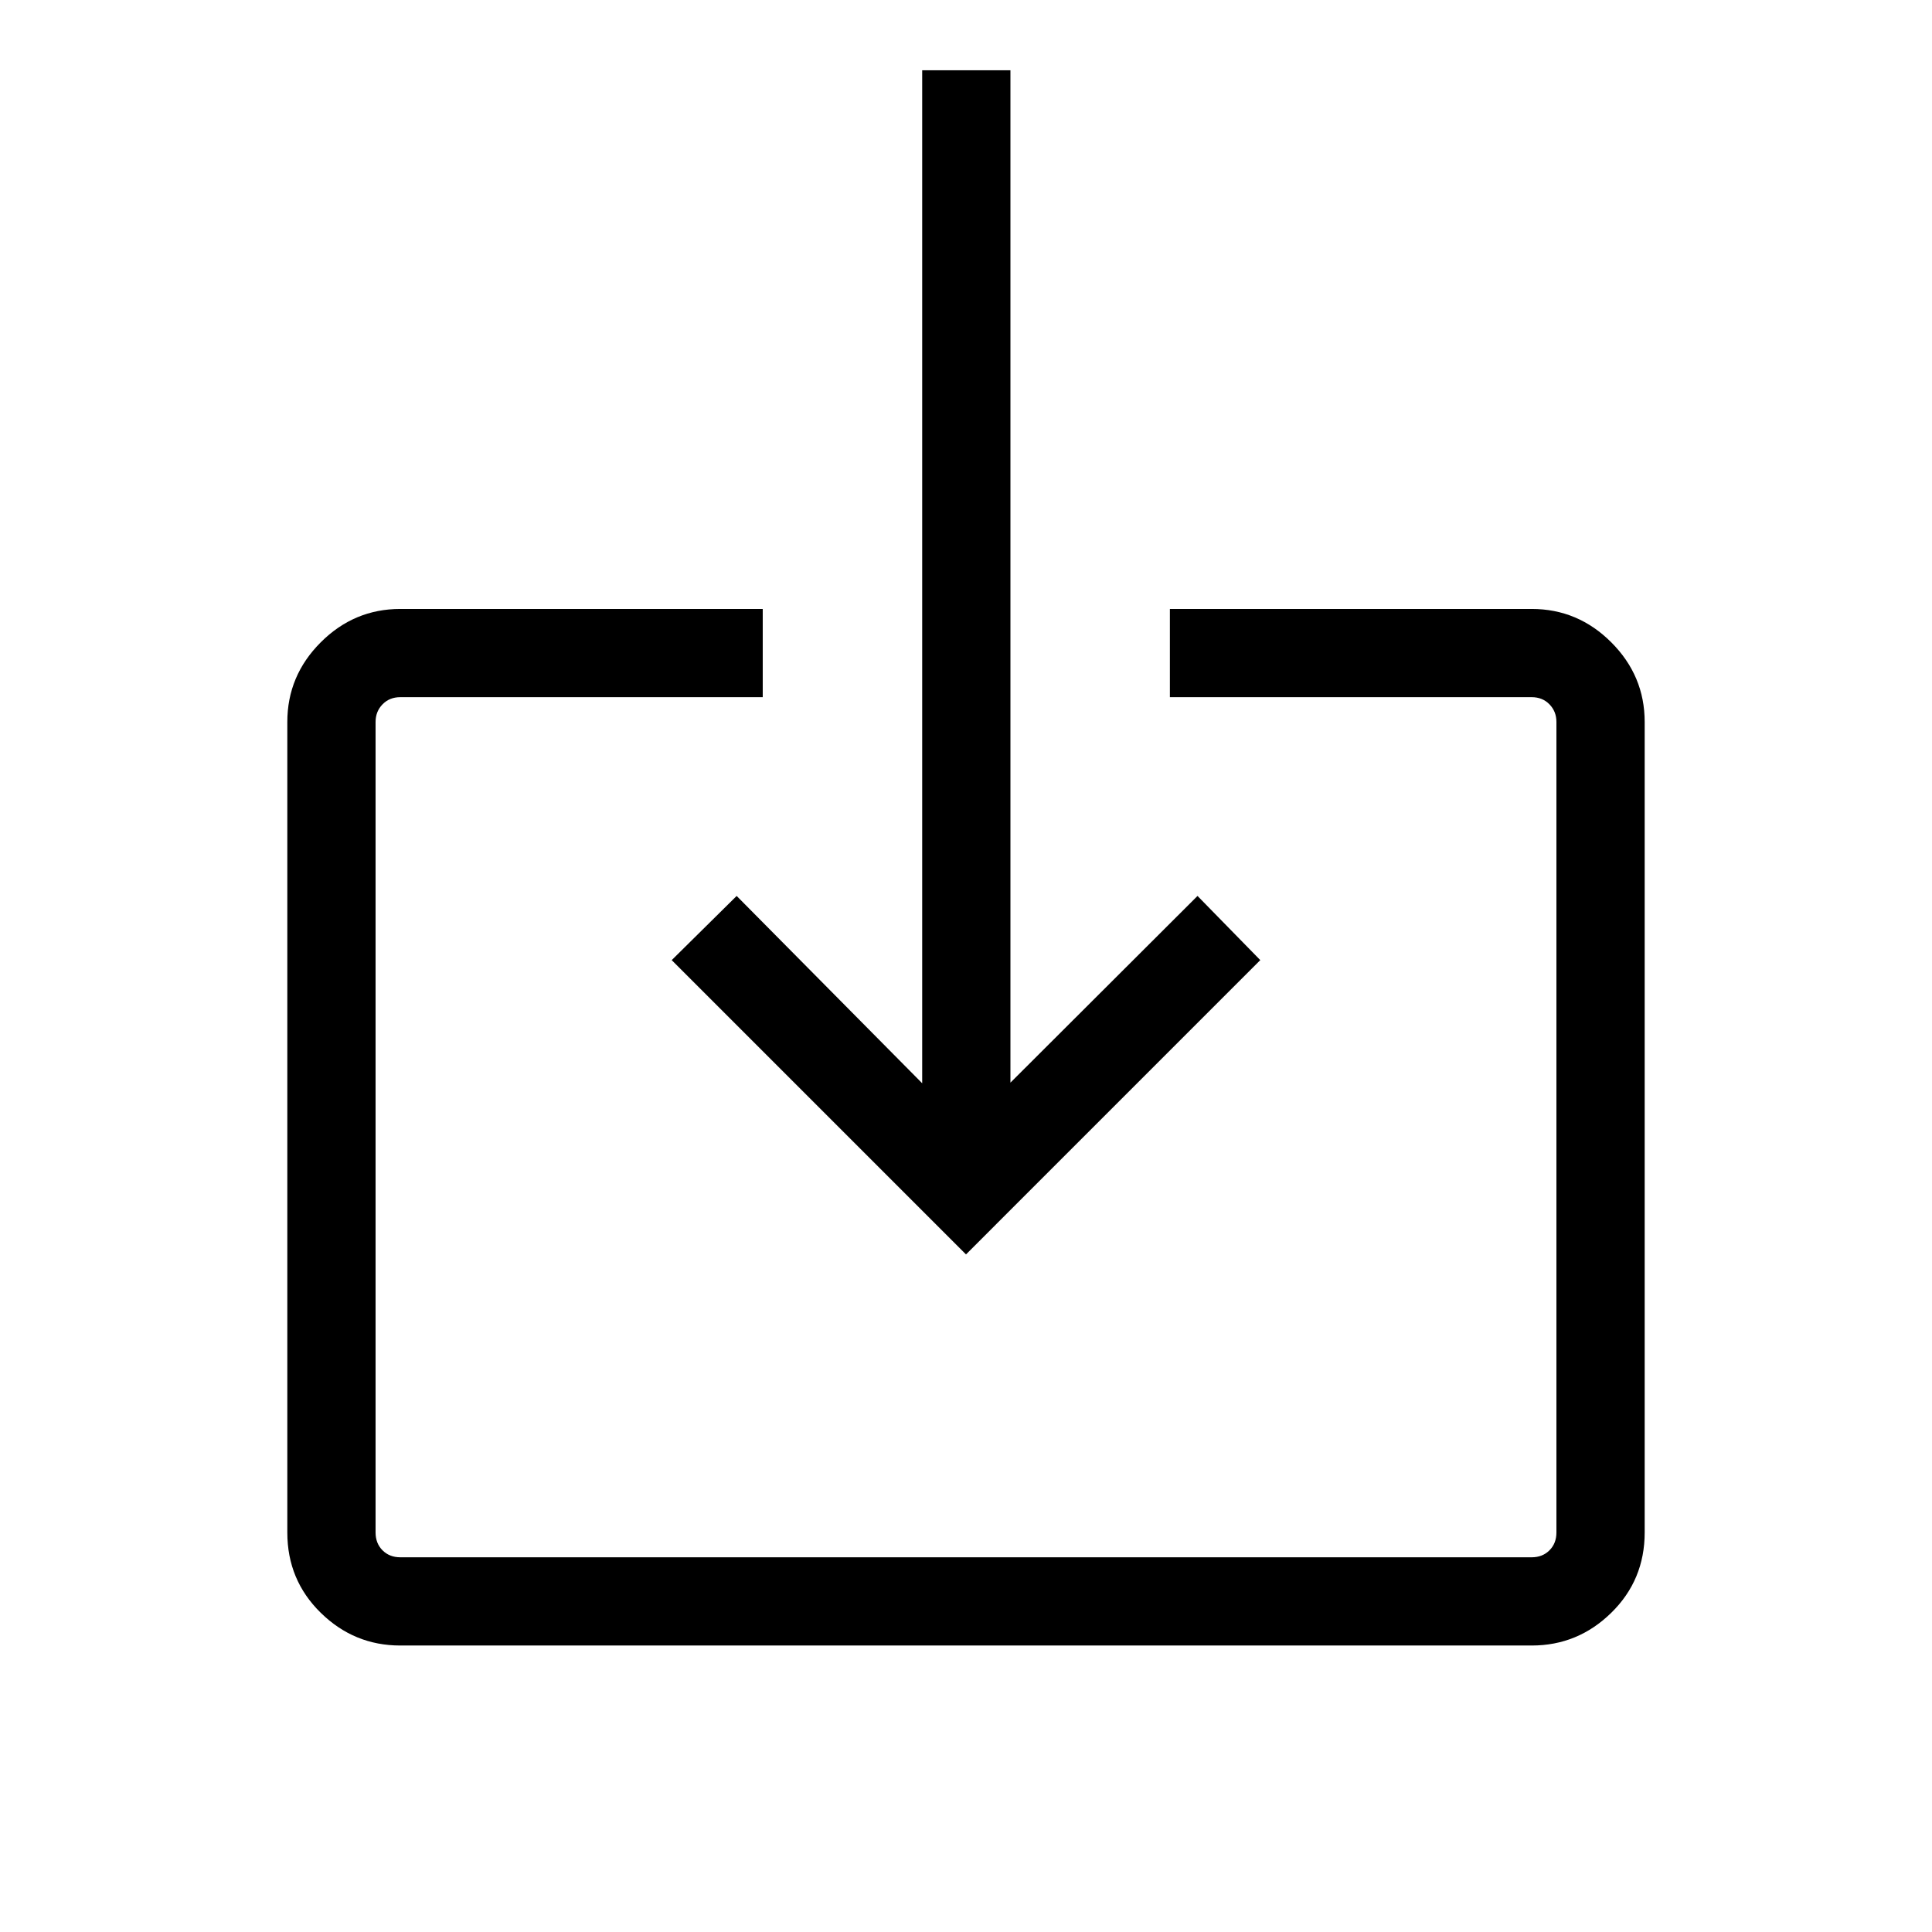 <svg xmlns="http://www.w3.org/2000/svg" height="48" viewBox="0 -960 960 960" width="48"><path d="M198.92-142.35q-22.96 0-39.55-16.27-16.6-16.27-16.6-39.88v-402.77q0-22.96 16.6-39.56 16.59-16.59 39.55-16.59H379v43.84H198.92q-5.38 0-8.84 3.56t-3.46 8.75v402.77q0 5.38 3.46 8.85 3.46 3.46 8.84 3.46h562.16q5.38 0 8.84-3.46 3.46-3.47 3.46-8.85v-402.77q0-5.19-3.46-8.75-3.46-3.56-8.84-3.56H581.31v-43.84h179.77q22.96 0 39.55 16.59 16.6 16.6 16.6 39.56v402.77q0 23.61-16.6 39.88-16.59 16.27-39.55 16.27H198.92ZM480-336.69 333.77-482.92l32.27-31.89 92.19 93.08v-503.34h43.85v503.03l92.96-92.77 31.19 31.89L480-336.69Z"/></svg>